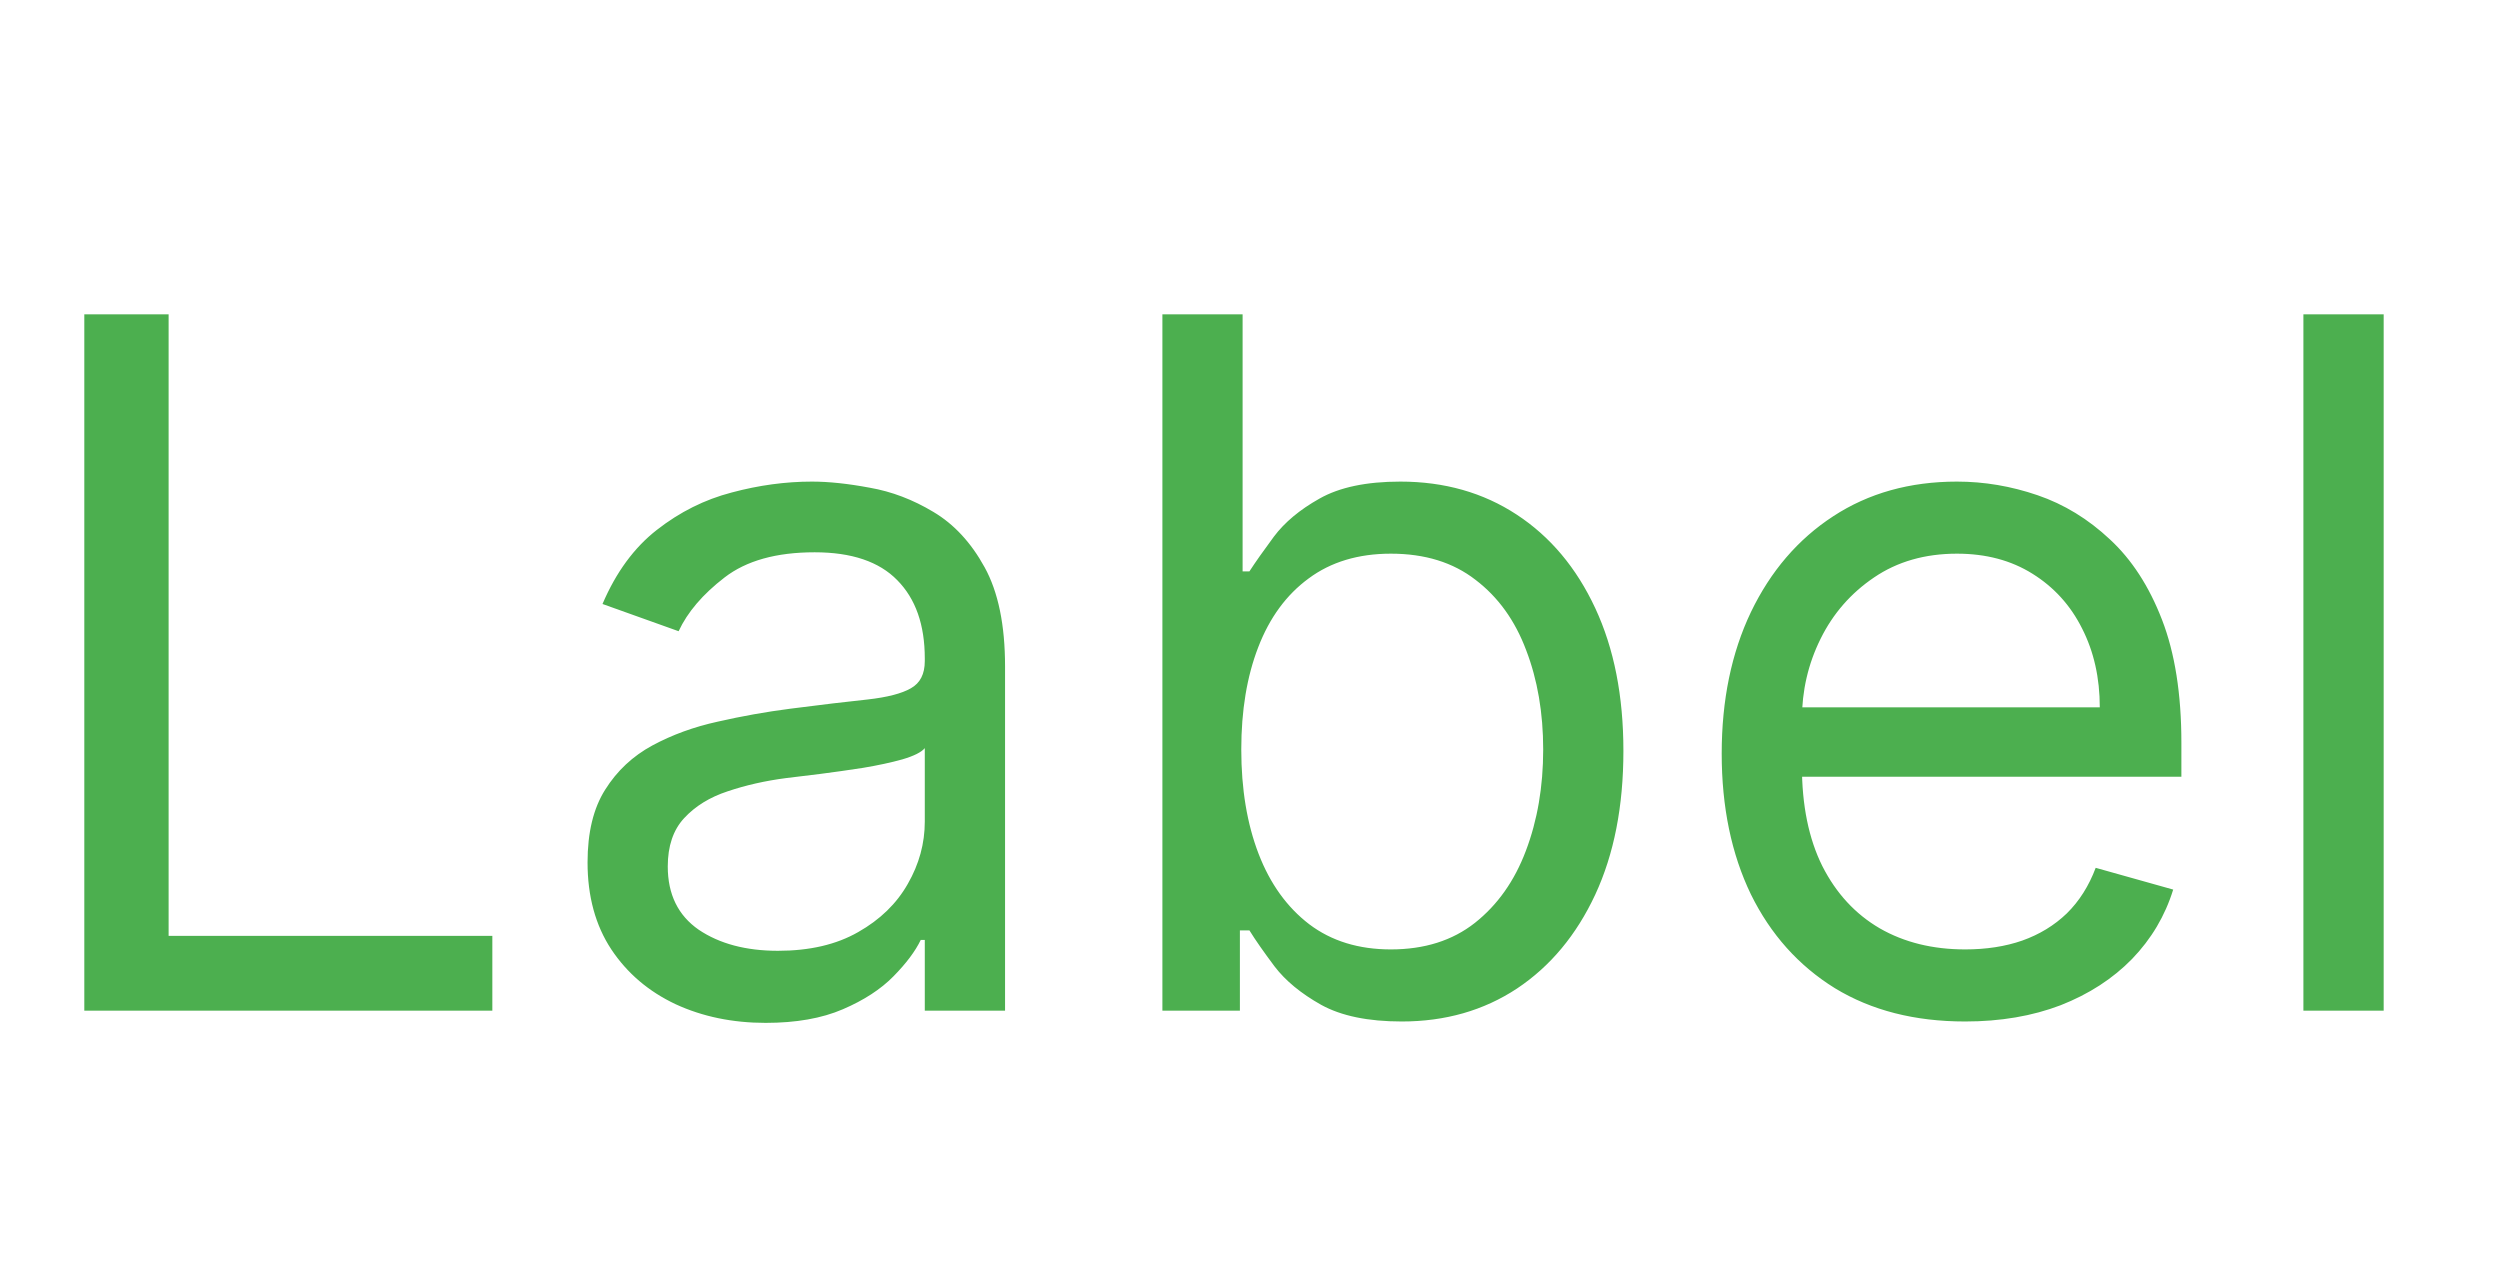 <svg width="47" height="24" viewBox="0 0 47 24" fill="none" xmlns="http://www.w3.org/2000/svg">
<path d="M1.585 19V5.909H3.17V17.594H9.256V19H1.585ZM14.395 19.23C13.773 19.23 13.208 19.113 12.701 18.879C12.194 18.64 11.791 18.297 11.493 17.849C11.195 17.398 11.046 16.852 11.046 16.213C11.046 15.651 11.156 15.195 11.378 14.845C11.599 14.492 11.896 14.214 12.266 14.014C12.637 13.814 13.046 13.665 13.494 13.567C13.945 13.464 14.399 13.383 14.855 13.324C15.452 13.247 15.935 13.19 16.306 13.151C16.681 13.109 16.954 13.038 17.124 12.94C17.299 12.842 17.386 12.672 17.386 12.429V12.378C17.386 11.747 17.214 11.257 16.869 10.908C16.528 10.558 16.01 10.383 15.315 10.383C14.595 10.383 14.03 10.541 13.621 10.857C13.212 11.172 12.925 11.508 12.758 11.867L11.327 11.355C11.582 10.758 11.923 10.294 12.349 9.962C12.78 9.625 13.249 9.391 13.756 9.259C14.267 9.122 14.77 9.054 15.264 9.054C15.579 9.054 15.942 9.092 16.351 9.169C16.764 9.241 17.163 9.393 17.546 9.623C17.934 9.853 18.256 10.2 18.511 10.665C18.767 11.129 18.895 11.751 18.895 12.531V19H17.386V17.671H17.31C17.207 17.884 17.037 18.111 16.798 18.354C16.56 18.597 16.242 18.804 15.846 18.974C15.45 19.145 14.966 19.23 14.395 19.23ZM14.625 17.875C15.222 17.875 15.724 17.758 16.134 17.523C16.547 17.289 16.858 16.986 17.067 16.616C17.28 16.245 17.386 15.855 17.386 15.446V14.065C17.322 14.142 17.182 14.212 16.965 14.276C16.751 14.336 16.504 14.389 16.223 14.436C15.946 14.479 15.675 14.517 15.411 14.551C15.151 14.581 14.94 14.607 14.778 14.628C14.386 14.679 14.02 14.762 13.679 14.877C13.342 14.988 13.07 15.156 12.861 15.382C12.656 15.604 12.554 15.906 12.554 16.29C12.554 16.814 12.748 17.21 13.136 17.479C13.528 17.743 14.024 17.875 14.625 17.875ZM21.853 19V5.909H23.361V10.742H23.489C23.6 10.571 23.753 10.354 23.949 10.089C24.15 9.821 24.435 9.582 24.806 9.374C25.181 9.161 25.688 9.054 26.327 9.054C27.154 9.054 27.883 9.261 28.513 9.674C29.144 10.087 29.636 10.673 29.99 11.432C30.344 12.19 30.52 13.085 30.52 14.117C30.52 15.156 30.344 16.058 29.99 16.82C29.636 17.579 29.146 18.167 28.52 18.584C27.893 18.998 27.171 19.204 26.353 19.204C25.722 19.204 25.217 19.1 24.838 18.891C24.459 18.678 24.167 18.438 23.962 18.169C23.758 17.896 23.6 17.671 23.489 17.491H23.31V19H21.853ZM23.336 14.091C23.336 14.832 23.444 15.486 23.662 16.053C23.879 16.616 24.197 17.057 24.614 17.376C25.032 17.692 25.543 17.849 26.148 17.849C26.779 17.849 27.305 17.683 27.727 17.351C28.153 17.014 28.473 16.562 28.686 15.996C28.903 15.425 29.012 14.79 29.012 14.091C29.012 13.401 28.905 12.778 28.692 12.224C28.483 11.666 28.166 11.225 27.74 10.901C27.318 10.573 26.788 10.409 26.148 10.409C25.535 10.409 25.019 10.565 24.601 10.876C24.184 11.182 23.868 11.613 23.655 12.167C23.442 12.717 23.336 13.358 23.336 14.091ZM36.944 19.204C35.998 19.204 35.182 18.996 34.496 18.578C33.815 18.156 33.288 17.568 32.917 16.814C32.551 16.055 32.368 15.173 32.368 14.168C32.368 13.162 32.551 12.276 32.917 11.508C33.288 10.737 33.804 10.136 34.464 9.706C35.129 9.271 35.905 9.054 36.791 9.054C37.302 9.054 37.807 9.139 38.306 9.31C38.804 9.48 39.258 9.757 39.667 10.141C40.077 10.52 40.403 11.023 40.645 11.649C40.888 12.276 41.01 13.047 41.01 13.963V14.602H33.442V13.298H39.476C39.476 12.744 39.365 12.25 39.143 11.815C38.926 11.381 38.615 11.038 38.21 10.786C37.809 10.535 37.337 10.409 36.791 10.409C36.19 10.409 35.67 10.558 35.231 10.857C34.797 11.151 34.462 11.534 34.228 12.007C33.993 12.48 33.876 12.987 33.876 13.528V14.398C33.876 15.139 34.004 15.768 34.26 16.283C34.52 16.795 34.88 17.185 35.34 17.453C35.8 17.717 36.335 17.849 36.944 17.849C37.341 17.849 37.699 17.794 38.018 17.683C38.342 17.568 38.621 17.398 38.856 17.172C39.09 16.942 39.271 16.656 39.399 16.315L40.856 16.724C40.703 17.219 40.445 17.653 40.083 18.028C39.721 18.399 39.273 18.689 38.741 18.898C38.208 19.102 37.609 19.204 36.944 19.204ZM44.813 5.909V19H43.304V5.909H44.813Z" fill="#4CAF4F"/>
</svg>
